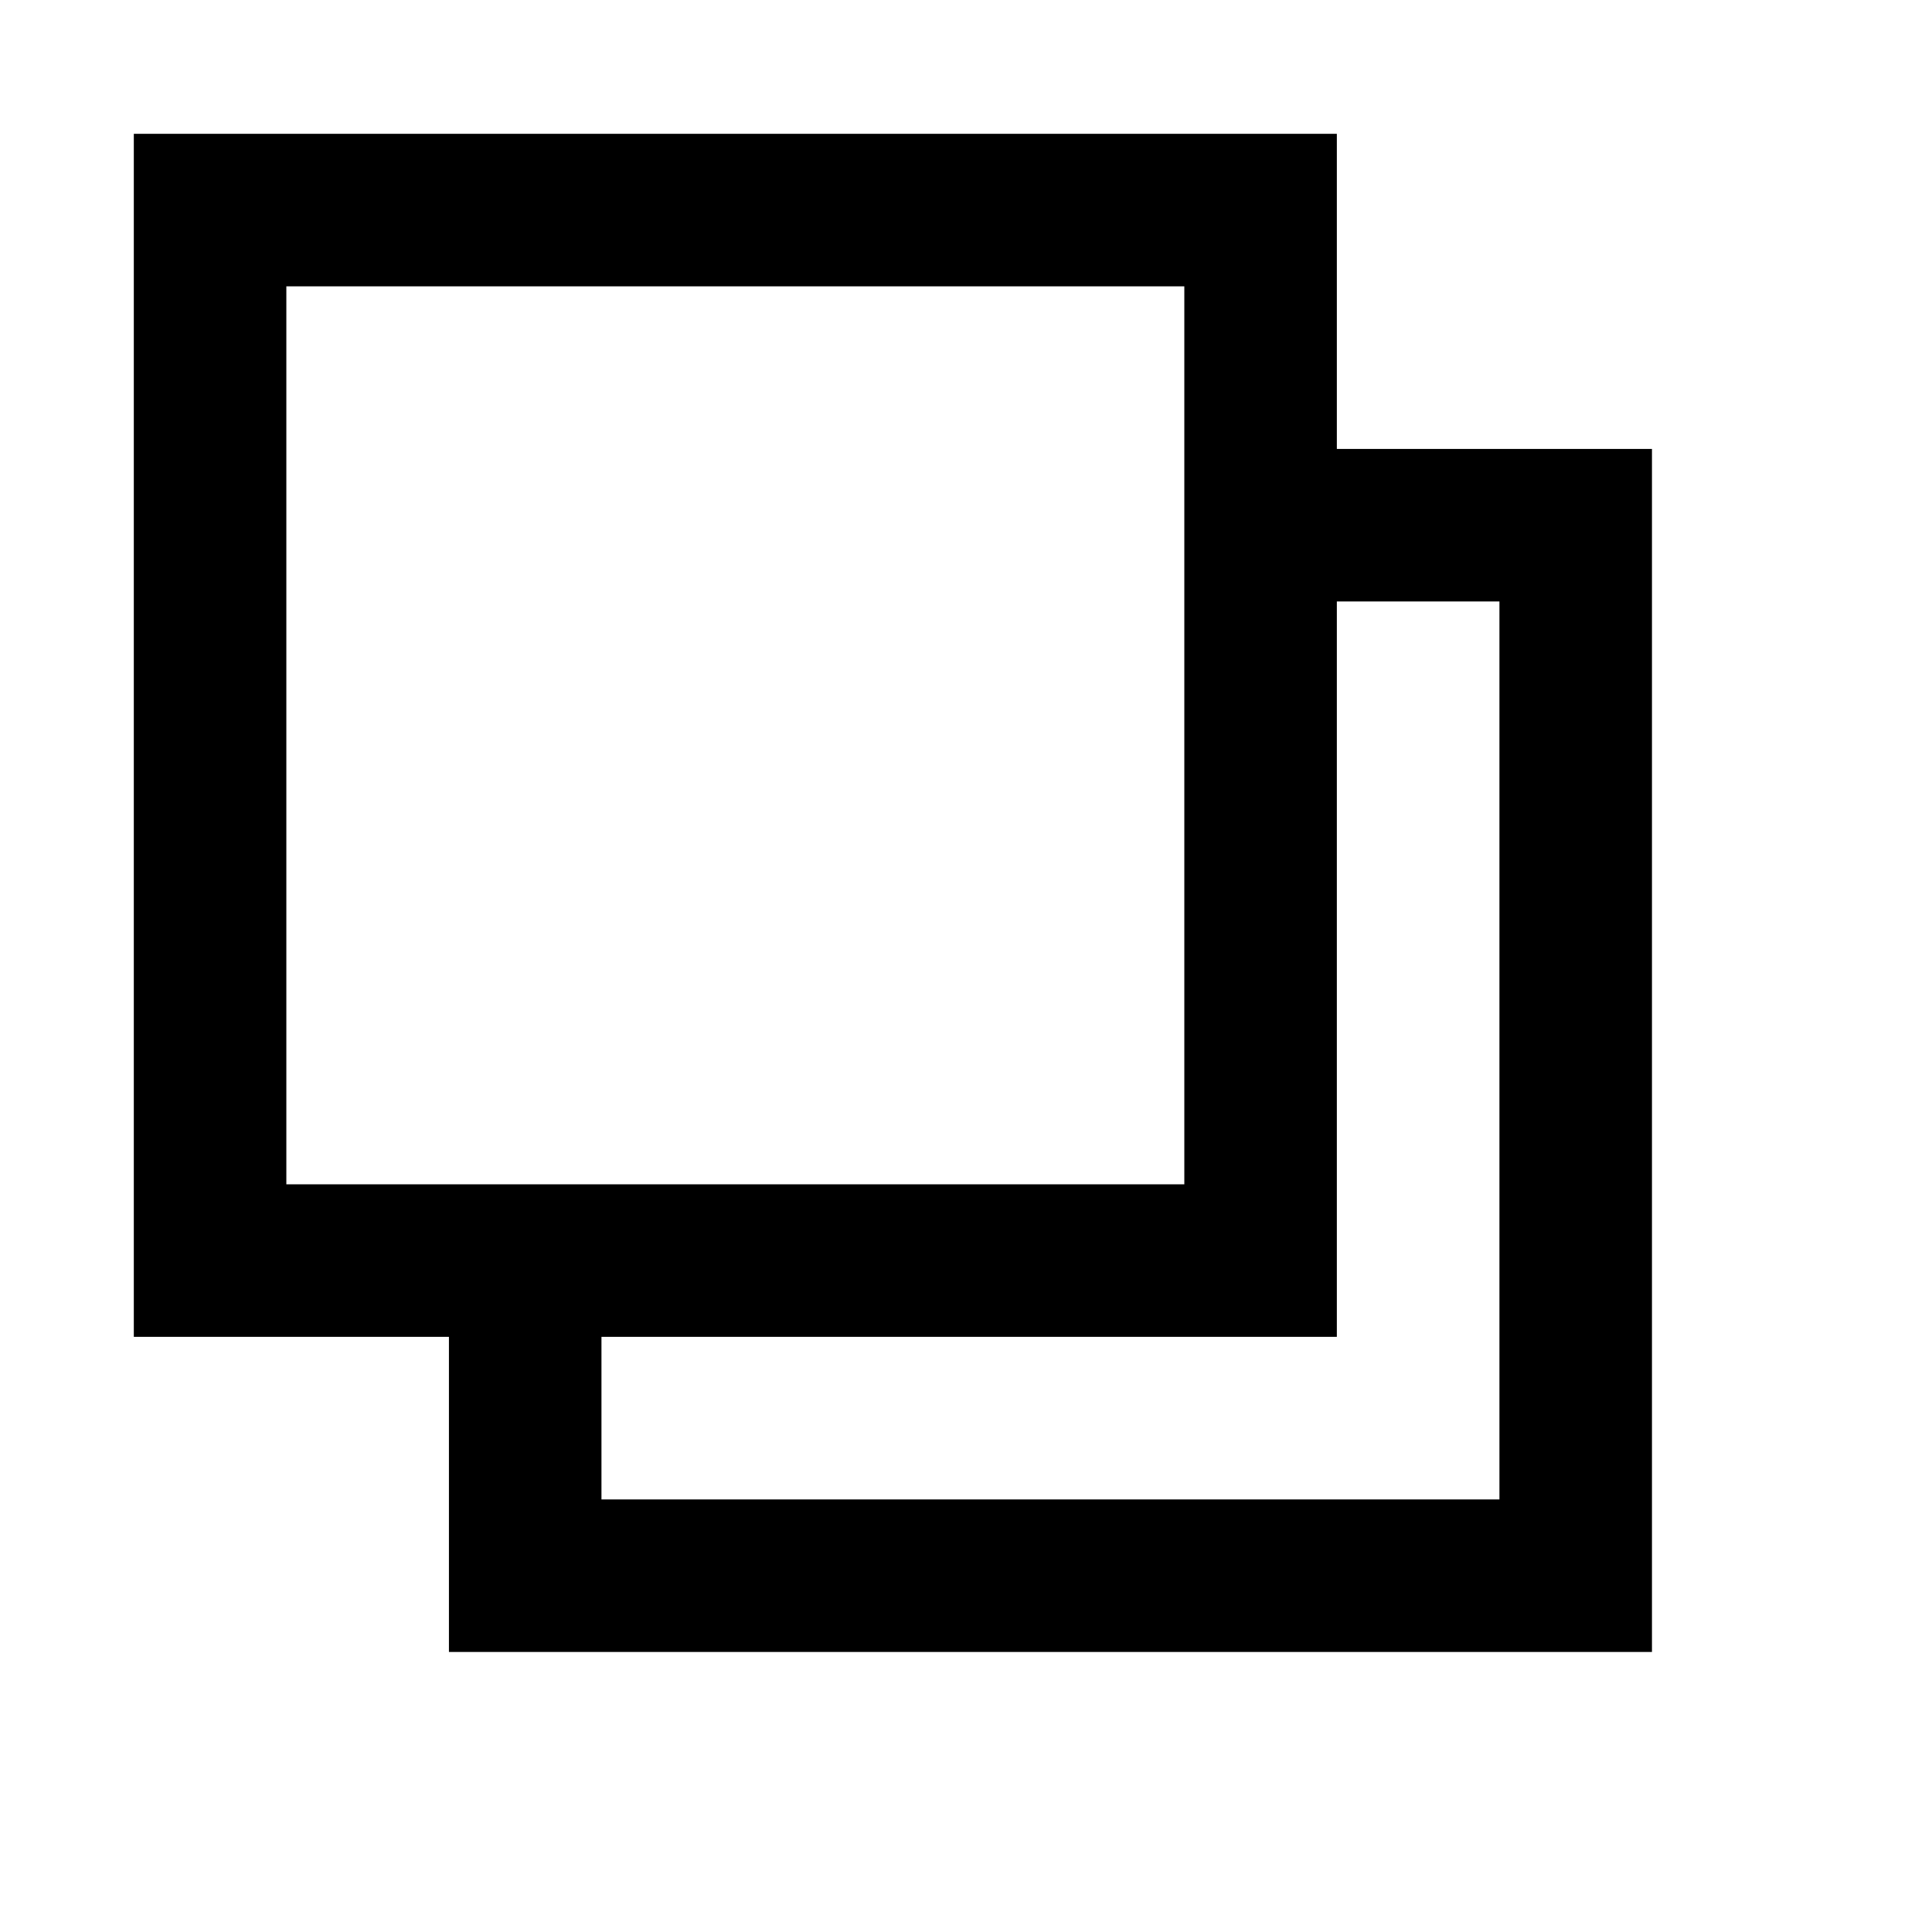 <svg width="19" height="19" viewBox="0 0 19 19" fill="none" xmlns="http://www.w3.org/2000/svg">
<path d="M12.397 5.165H15.496V15.496H5.165V12.397" stroke="black" stroke-width="1.5"/>
<rect x="2.066" y="2.066" width="10.331" height="10.331" stroke="black" stroke-width="1.5"/>
</svg>
